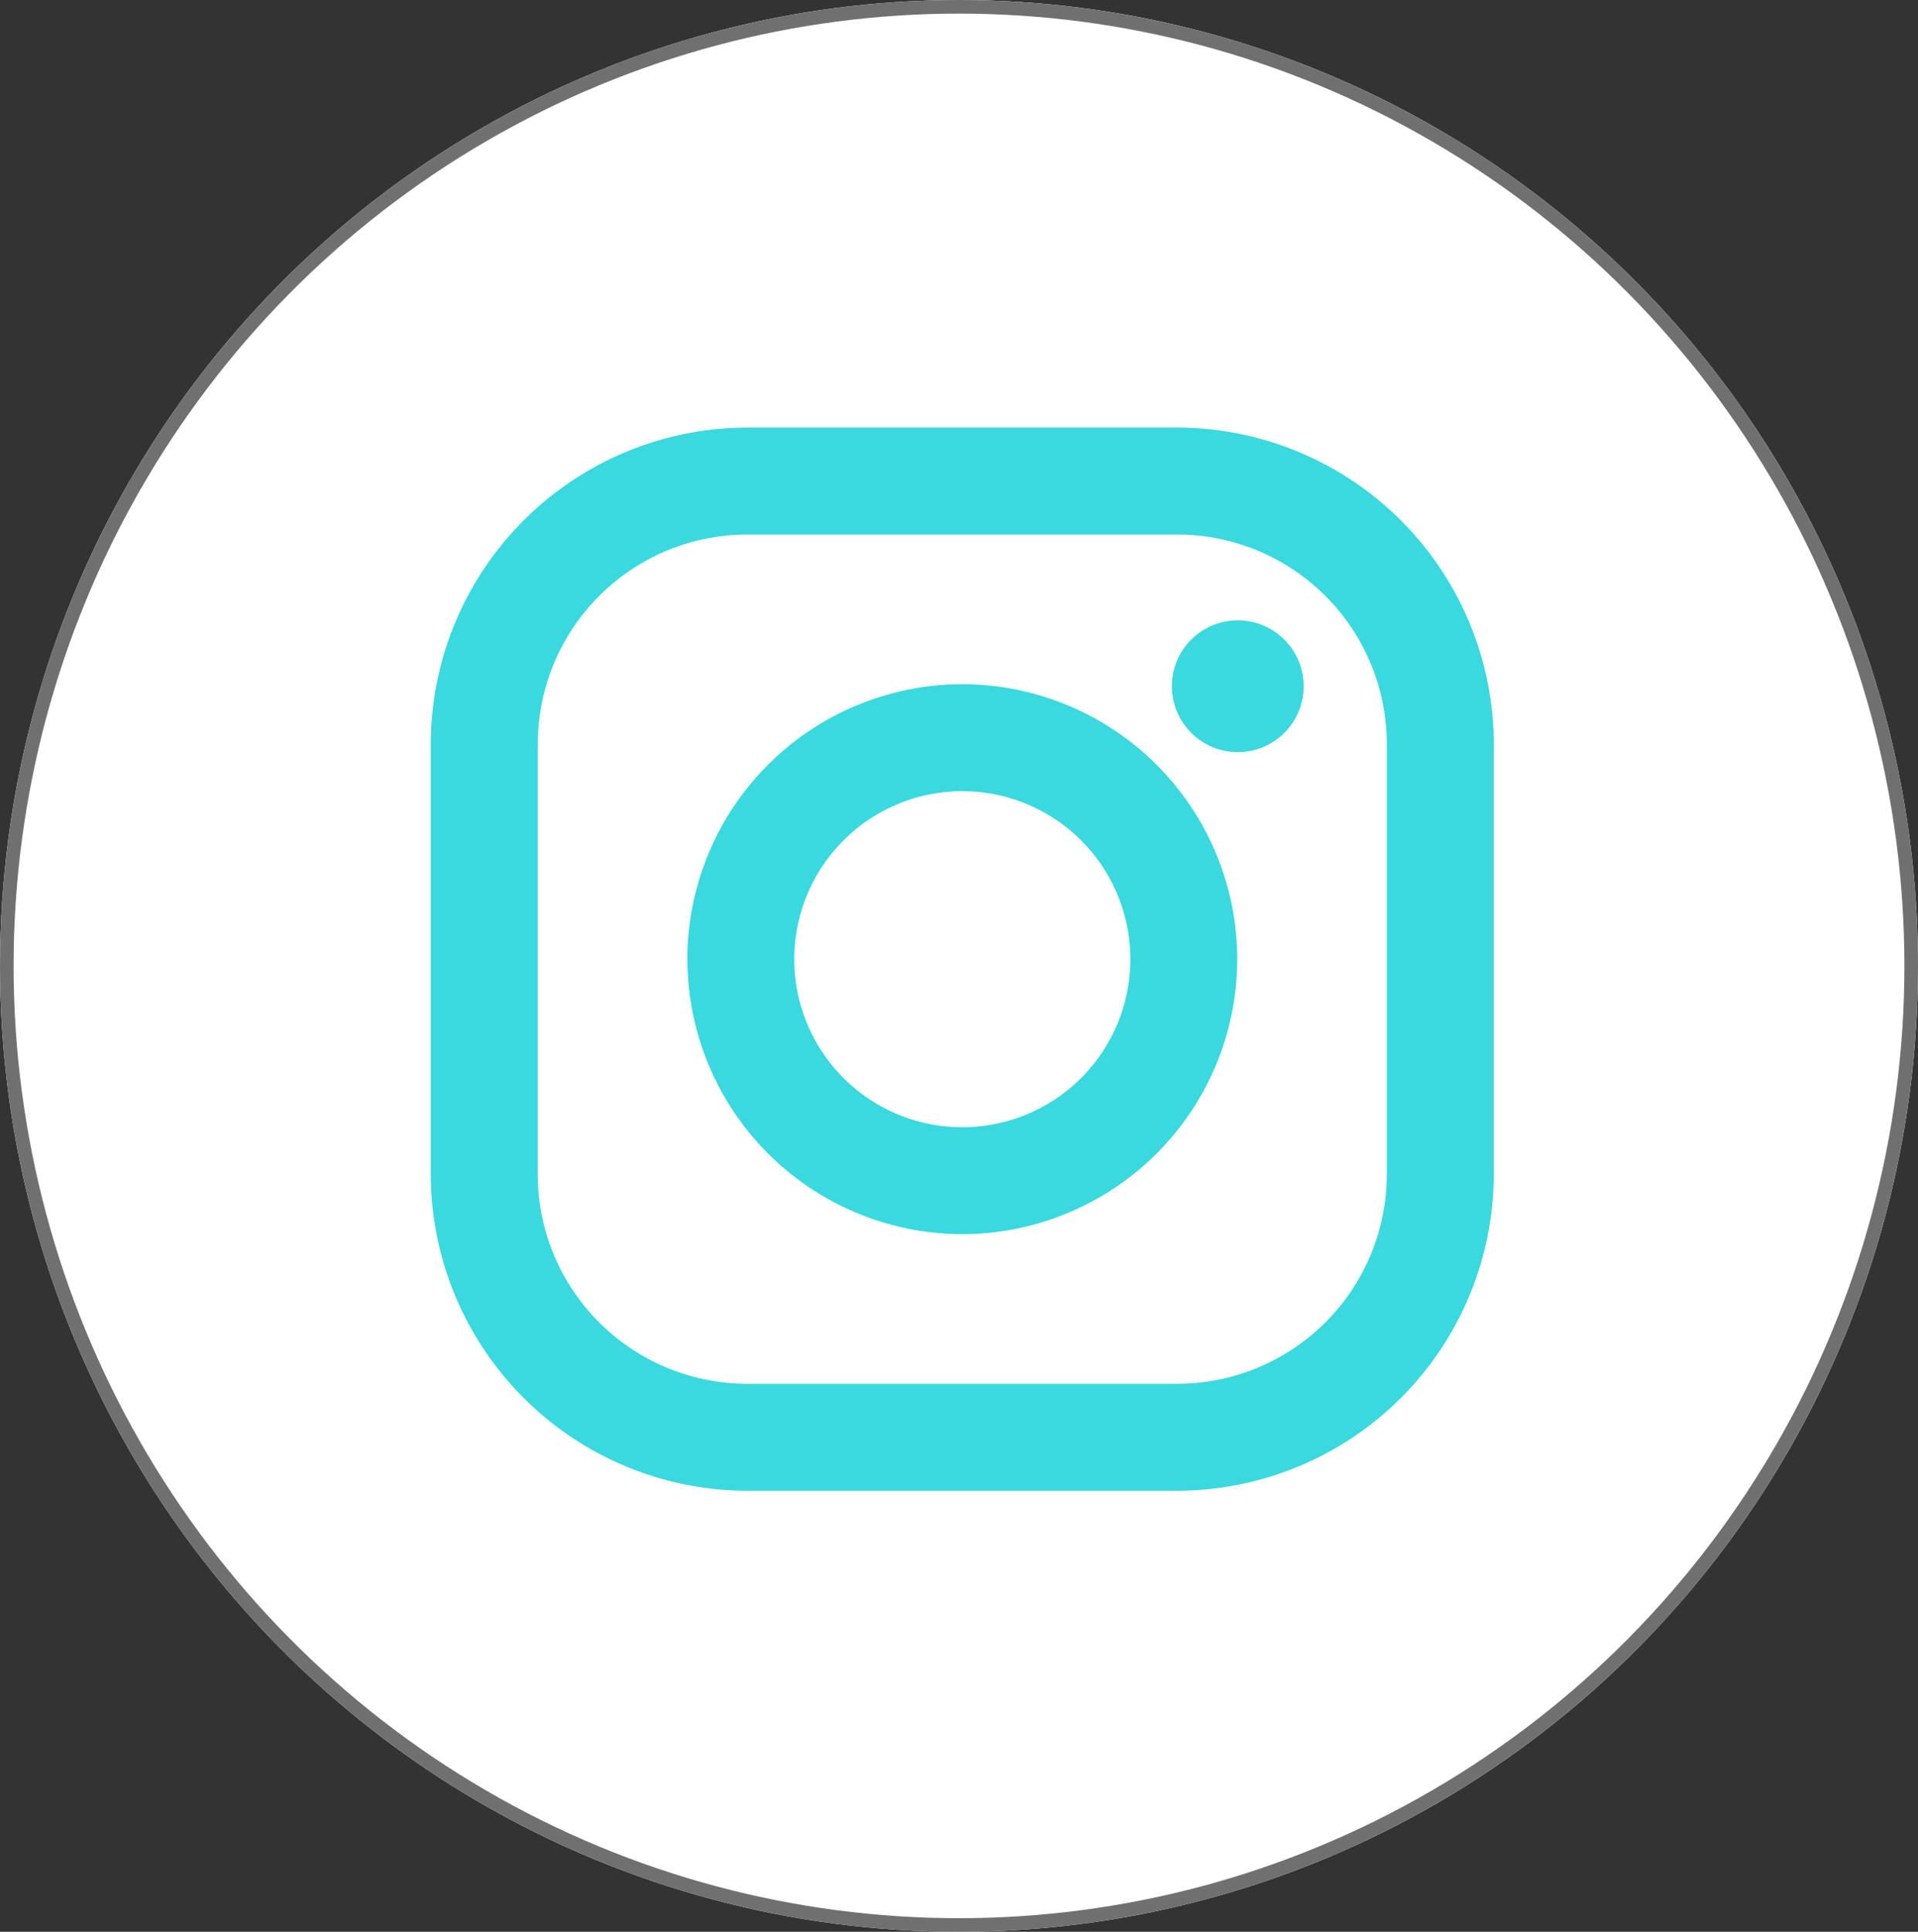 <svg xmlns="http://www.w3.org/2000/svg" width="141" height="142" viewBox="0 0 141 142">
  <rect x="0" y="0" width="141" height="142" fill="#333333" stroke="none"/>
  <g id="Group_744" data-name="Group 744" transform="translate(3198 -3636)">
    <g id="Ellipse_306" data-name="Ellipse 306" transform="translate(-3198 3636)" fill="#fff" stroke="#707070" stroke-width="1">
      <ellipse cx="70.5" cy="71" rx="70.5" ry="71" stroke="none"/>
      <ellipse cx="70.5" cy="71" rx="70" ry="70.5" fill="none"/>
    </g>
    <path id="Union_54" data-name="Union 54" d="M3189.615-3589.278a23.308,23.308,0,0,1-23.281-23.281v-31.589a23.308,23.308,0,0,1,23.281-23.282H3221.2a23.309,23.309,0,0,1,23.282,23.282v31.589a23.308,23.308,0,0,1-23.282,23.281Zm-15.419-54.871v31.589a15.42,15.42,0,0,0,15.419,15.419H3221.2a15.42,15.42,0,0,0,15.42-15.419v-31.589a15.42,15.42,0,0,0-15.42-15.42h-31.589A15.42,15.42,0,0,0,3174.2-3644.148Zm11,15.794a20.236,20.236,0,0,1,20.214-20.212,20.235,20.235,0,0,1,20.212,20.212,20.236,20.236,0,0,1-20.212,20.214A20.237,20.237,0,0,1,3185.2-3628.354Zm7.862,0A12.351,12.351,0,0,0,3205.411-3616a12.351,12.351,0,0,0,12.351-12.351,12.351,12.351,0,0,0-12.351-12.351A12.351,12.351,0,0,0,3193.059-3628.354Zm27.76-20.061a4.843,4.843,0,0,1,4.843-4.844,4.844,4.844,0,0,1,4.844,4.844,4.844,4.844,0,0,1-4.844,4.843A4.843,4.843,0,0,1,3220.819-3648.415Z" transform="translate(-6332.667 7334.86)" fill="#39d9df"/>
  </g>
</svg>
